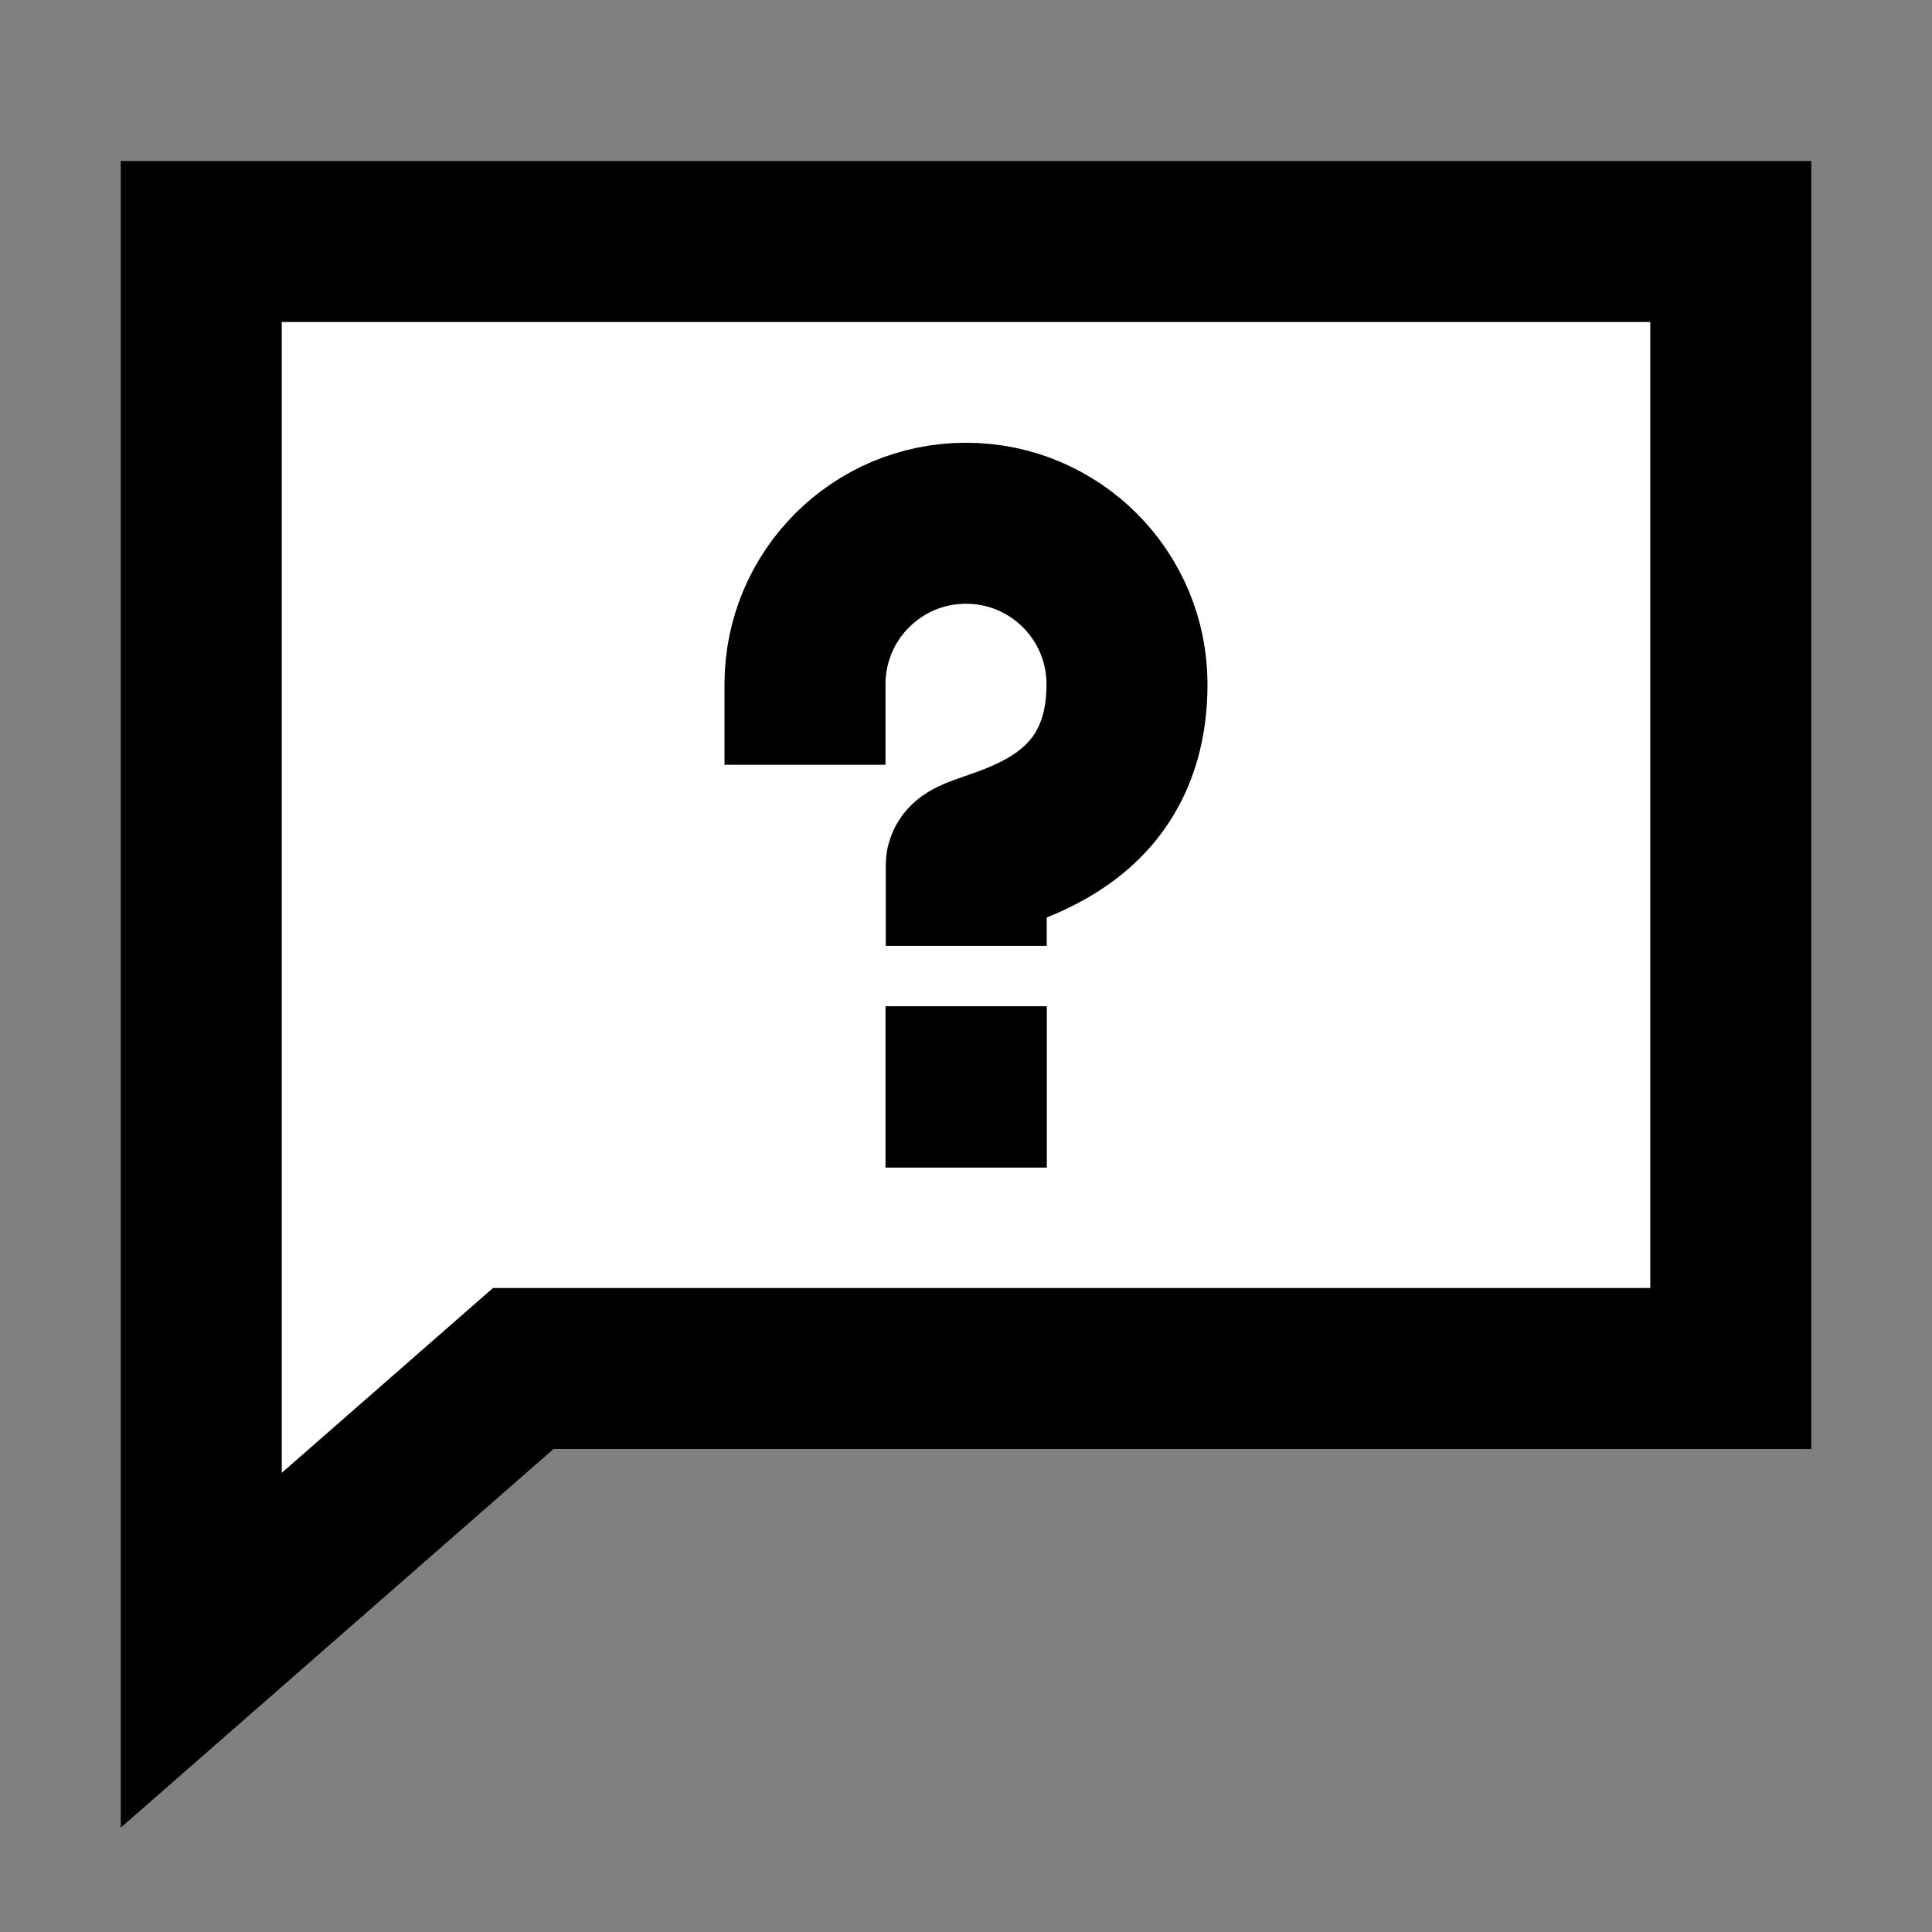<svg width="24" height="24" viewBox="0 0 24 24" fill="none" xmlns="http://www.w3.org/2000/svg">
<rect x="0" y="0" width="24" height="24" fill="#808080" stroke="none"/>
<g id="questionnaire">
<path id="fill1" d="M2.5 3H21.5V17H6.5L2.5 20.5V3Z" fill="white"/>
<path id="stroke1" d="M2.5 3H21.5V17H6.5L2.5 20.5V3Z" stroke="black" stroke-width="2" stroke-linecap="square"/>
<path id="stroke2" d="M10 8.5C10 7.395 10.895 6.5 12 6.5C13.105 6.5 14 7.395 14 8.5C14 10.5 12.003 10.528 12.003 10.75M12 13.5H12.004V13.504H12V13.5Z" stroke="black" stroke-width="2" stroke-linecap="square"/>
</g>
</svg>
